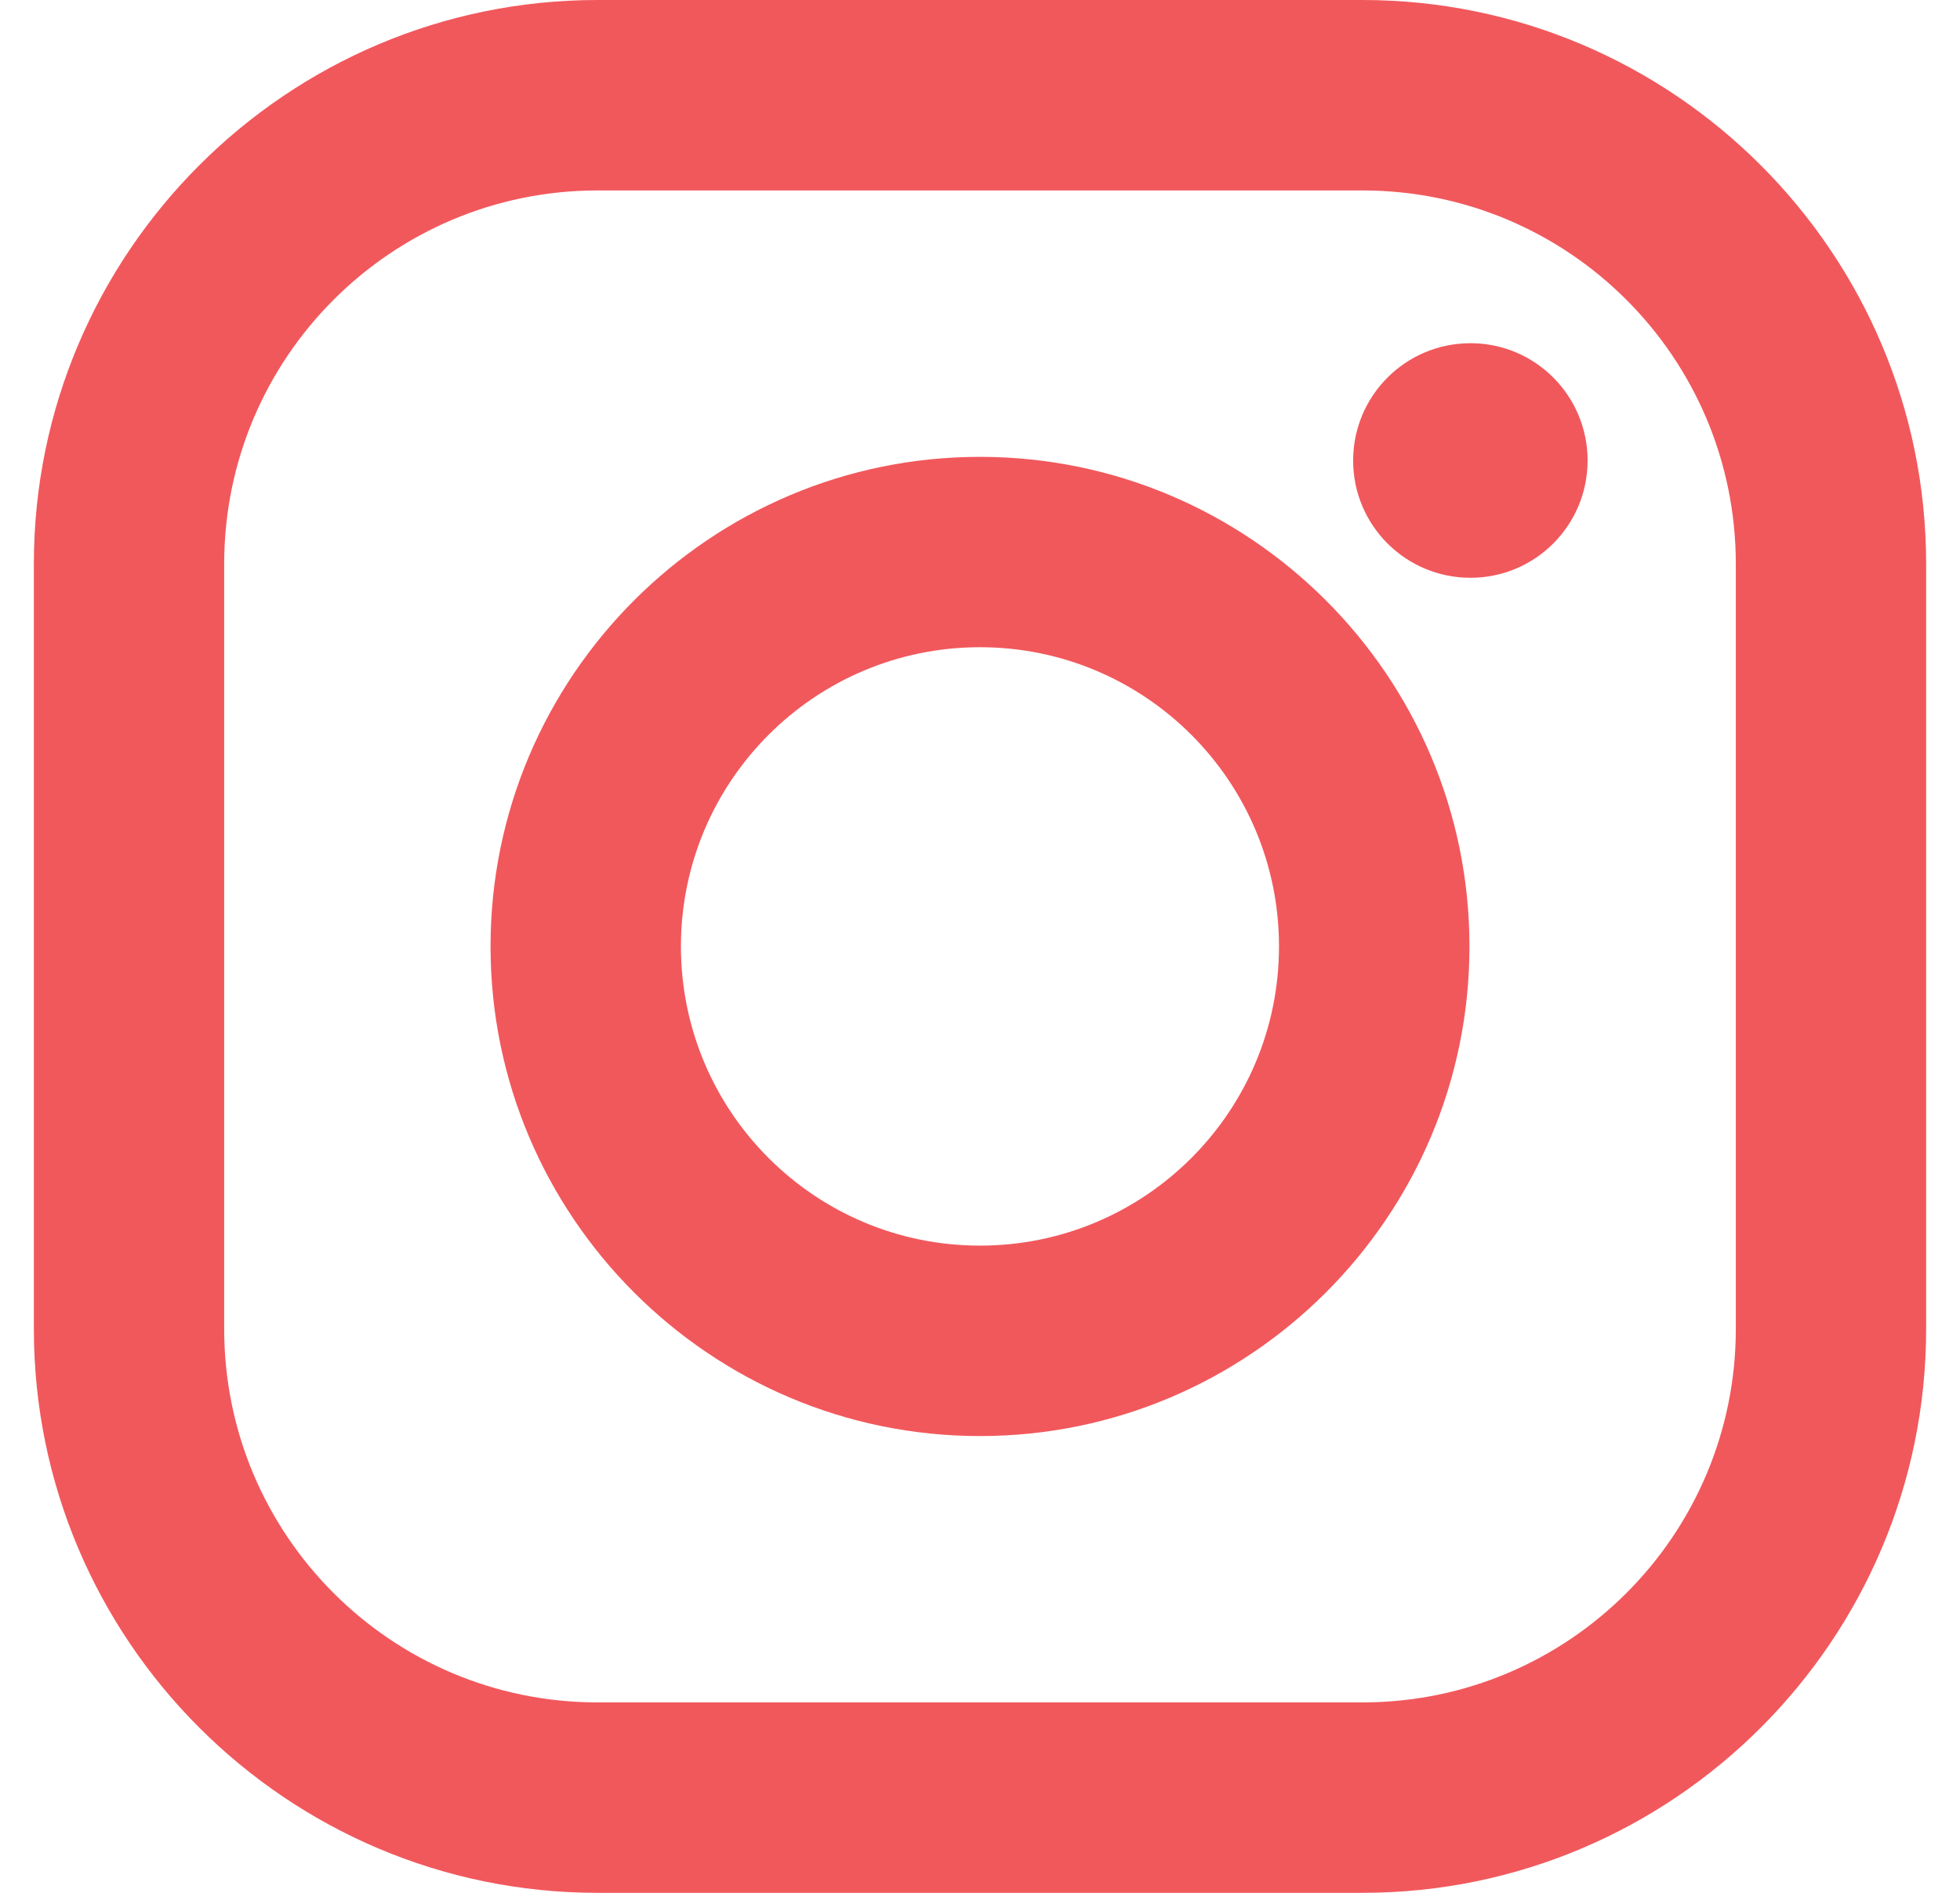 <?xml version="1.0" encoding="UTF-8" standalone="no"?><!DOCTYPE svg PUBLIC "-//W3C//DTD SVG 1.1//EN" "http://www.w3.org/Graphics/SVG/1.1/DTD/svg11.dtd"><svg width="100%" height="100%" viewBox="0 0 29 28" version="1.1" xmlns="http://www.w3.org/2000/svg" xmlns:xlink="http://www.w3.org/1999/xlink" xml:space="preserve" xmlns:serif="http://www.serif.com/" style="fill-rule:evenodd;clip-rule:evenodd;stroke-linejoin:round;stroke-miterlimit:2;"><g><g><path d="M25.683,19.659c0,3.051 -2.474,5.524 -5.524,5.524l-11.318,0c-3.05,0 -5.524,-2.473 -5.524,-5.524l-0,-11.317c-0,-3.052 2.474,-5.525 5.524,-5.525l11.318,-0c3.05,-0 5.524,2.473 5.524,5.525l0,11.317Zm-5.524,-19.659l-11.318,0c-4.598,0 -8.34,3.743 -8.34,8.342l-0,11.317c-0,4.6 3.742,8.341 8.34,8.341l11.318,0c4.6,0 8.34,-3.741 8.34,-8.341l0,-11.317c0,-4.599 -3.74,-8.342 -8.34,-8.342" style="fill:#f1585c;fill-rule:nonzero;"/><path d="M14.499,18.426c-2.443,0 -4.424,-1.983 -4.424,-4.426c-0,-2.443 1.981,-4.426 4.424,-4.426c2.445,0 4.425,1.983 4.425,4.426c0,2.443 -1.98,4.426 -4.425,4.426m-0,-11.668c-3.992,-0 -7.241,3.249 -7.241,7.242c-0,3.993 3.249,7.243 7.241,7.243c3.994,-0 7.243,-3.25 7.243,-7.243c0,-3.993 -3.249,-7.242 -7.243,-7.242" style="fill:#f1585c;fill-rule:nonzero;"/><path d="M21.757,5.077c0.958,0 1.733,0.777 1.733,1.736c0,0.957 -0.775,1.734 -1.733,1.734c-0.96,0 -1.736,-0.777 -1.736,-1.734c-0,-0.959 0.776,-1.736 1.736,-1.736" style="fill:#f1585c;fill-rule:nonzero;"/></g></g></svg>